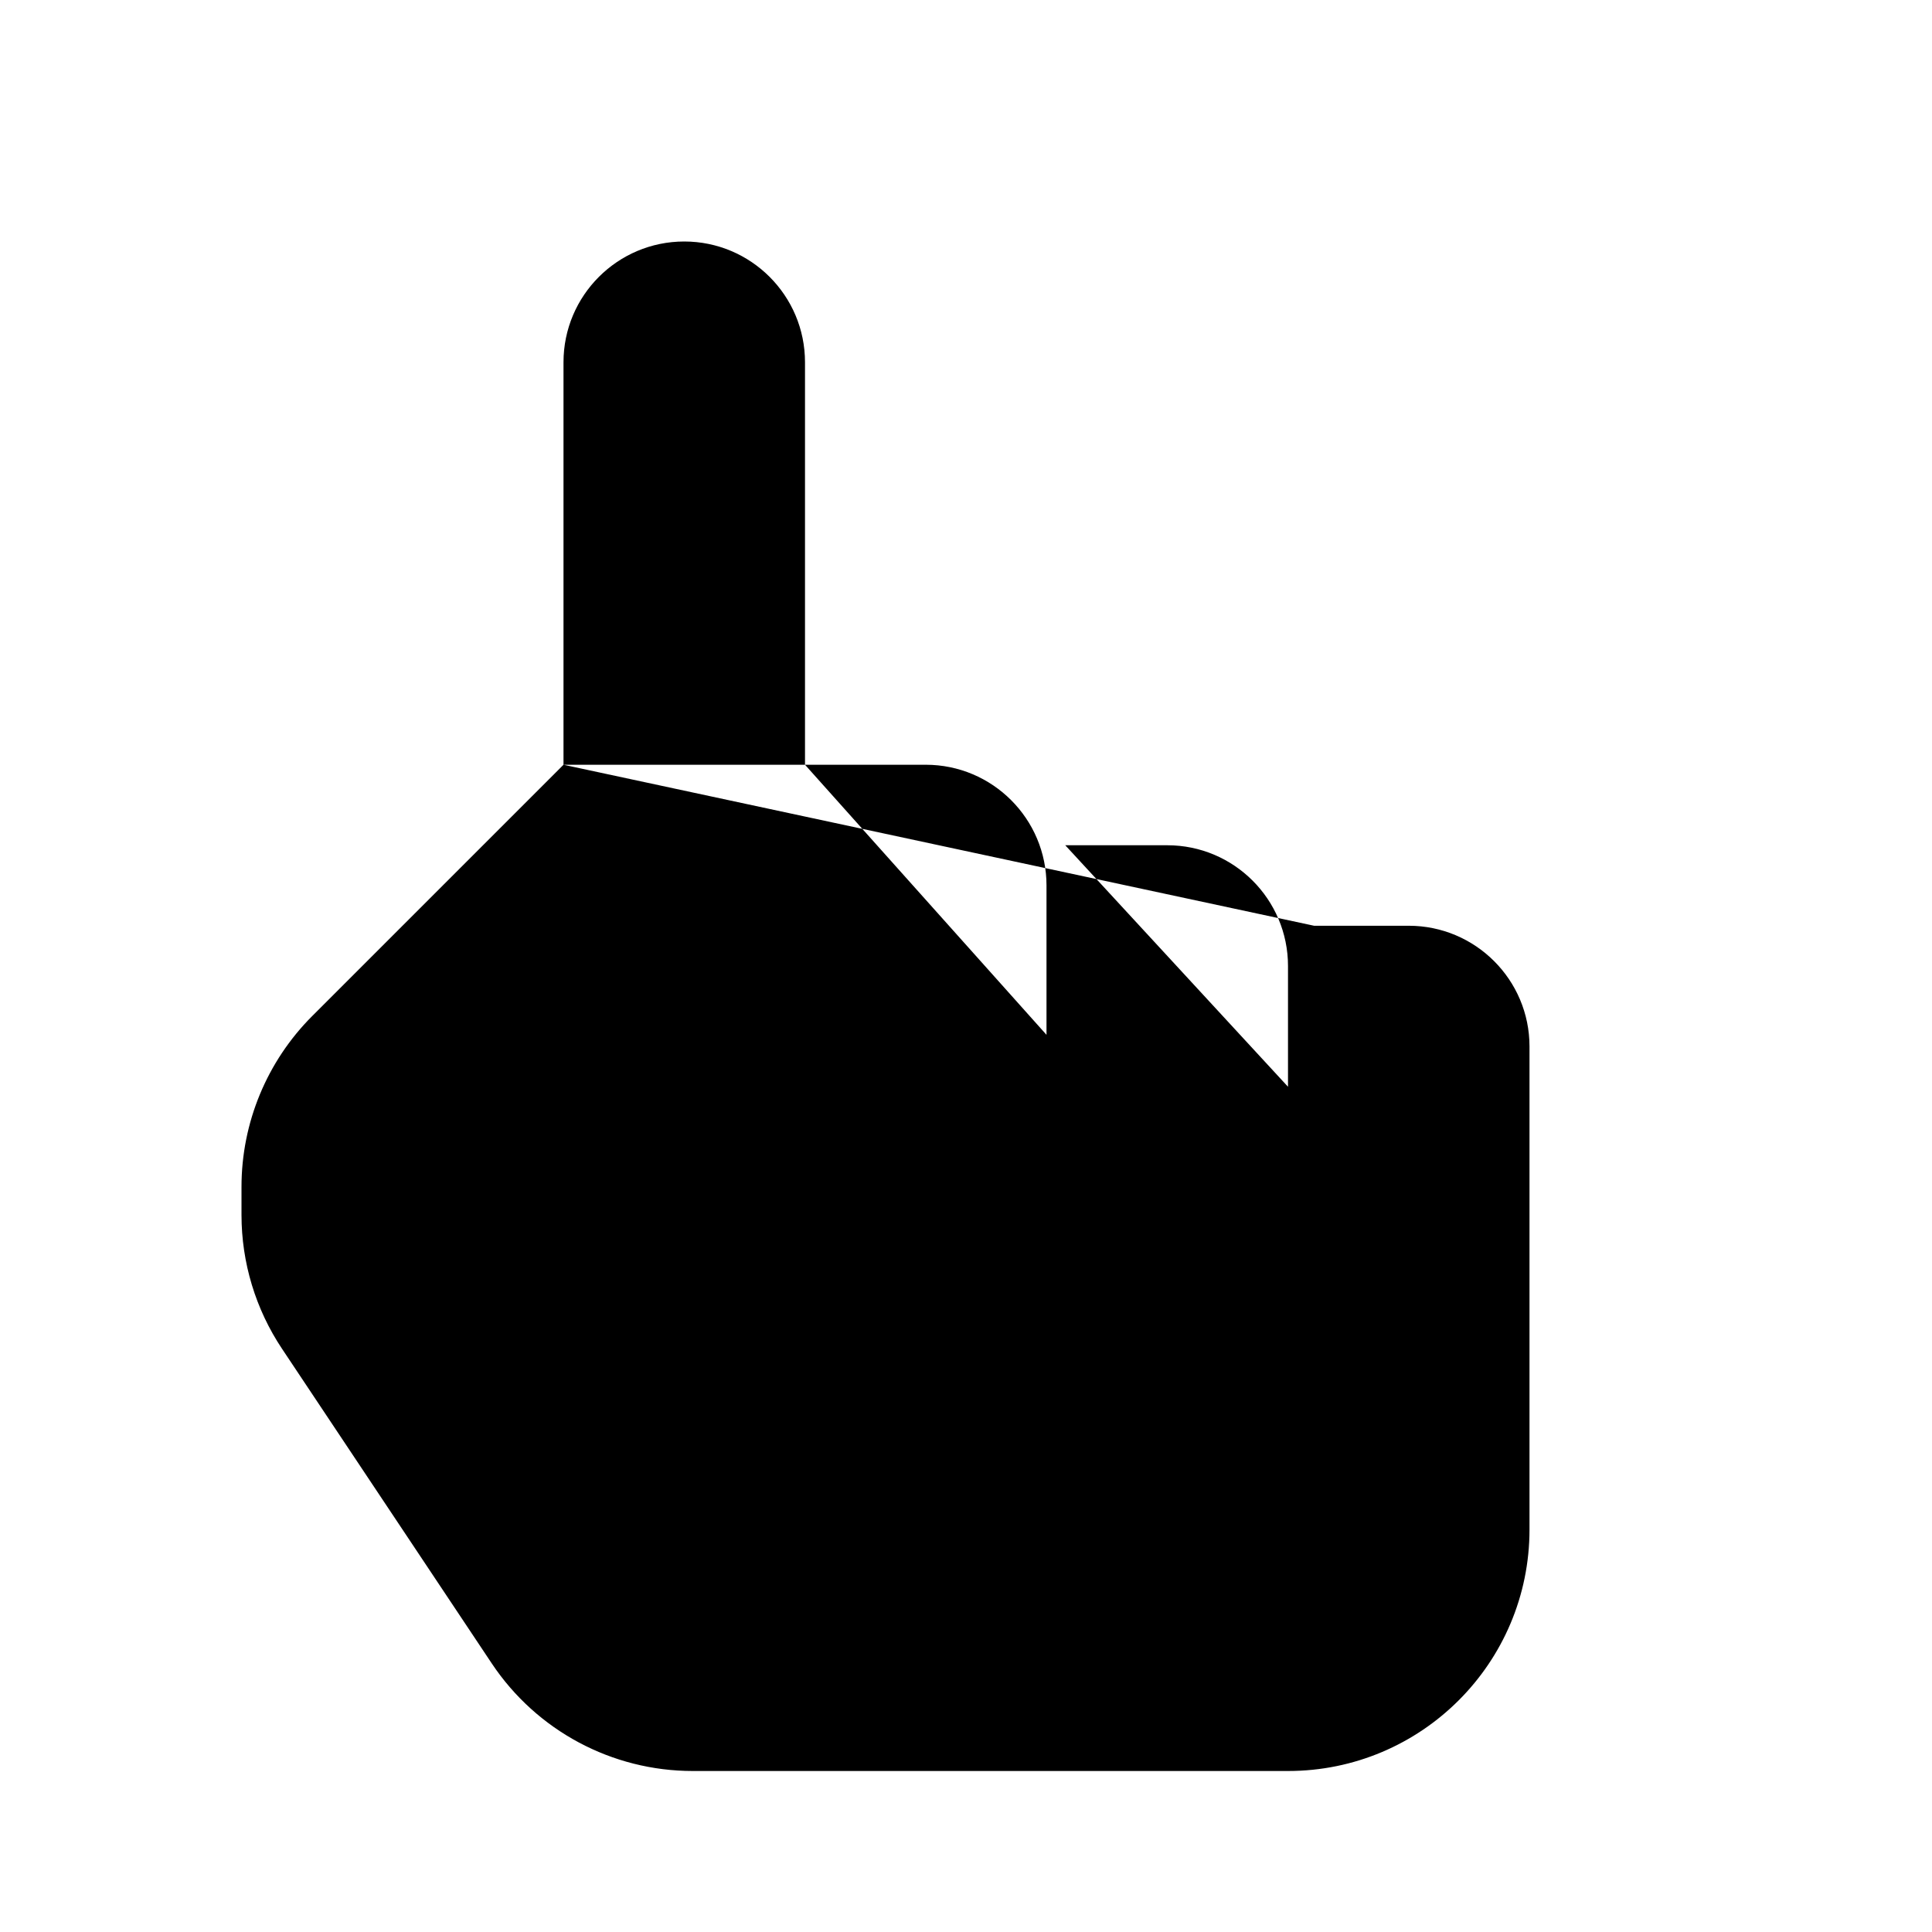 <svg viewBox="0 0 24 24" xmlns="http://www.w3.org/2000/svg"><path d="M13 12.855V11C13 10.172 12.328 9.5 11.5 9.5H10M16 13.5V12C16 11.172 15.328 10.5 14.5 10.5H13.233M10 9.5L10 11.921M10 9.5V4.5C10 3.672 9.328 3 8.5 3C7.672 3 7 3.672 7 4.5V9.5M16.324 11.5H17.5C18.328 11.5 19 12.172 19 13V19C19 20.657 17.657 22 16 22H8.606C7.602 22 6.666 21.499 6.109 20.664L3.504 16.756C3.175 16.263 3 15.684 3 15.092V14.743C3 13.947 3.316 13.184 3.879 12.621L7 9.5M7 14.5L7 9.5"/><path d="M15 4.5L17.5 2M15 4.5L17.5 7M15 4.5H21"/></svg>